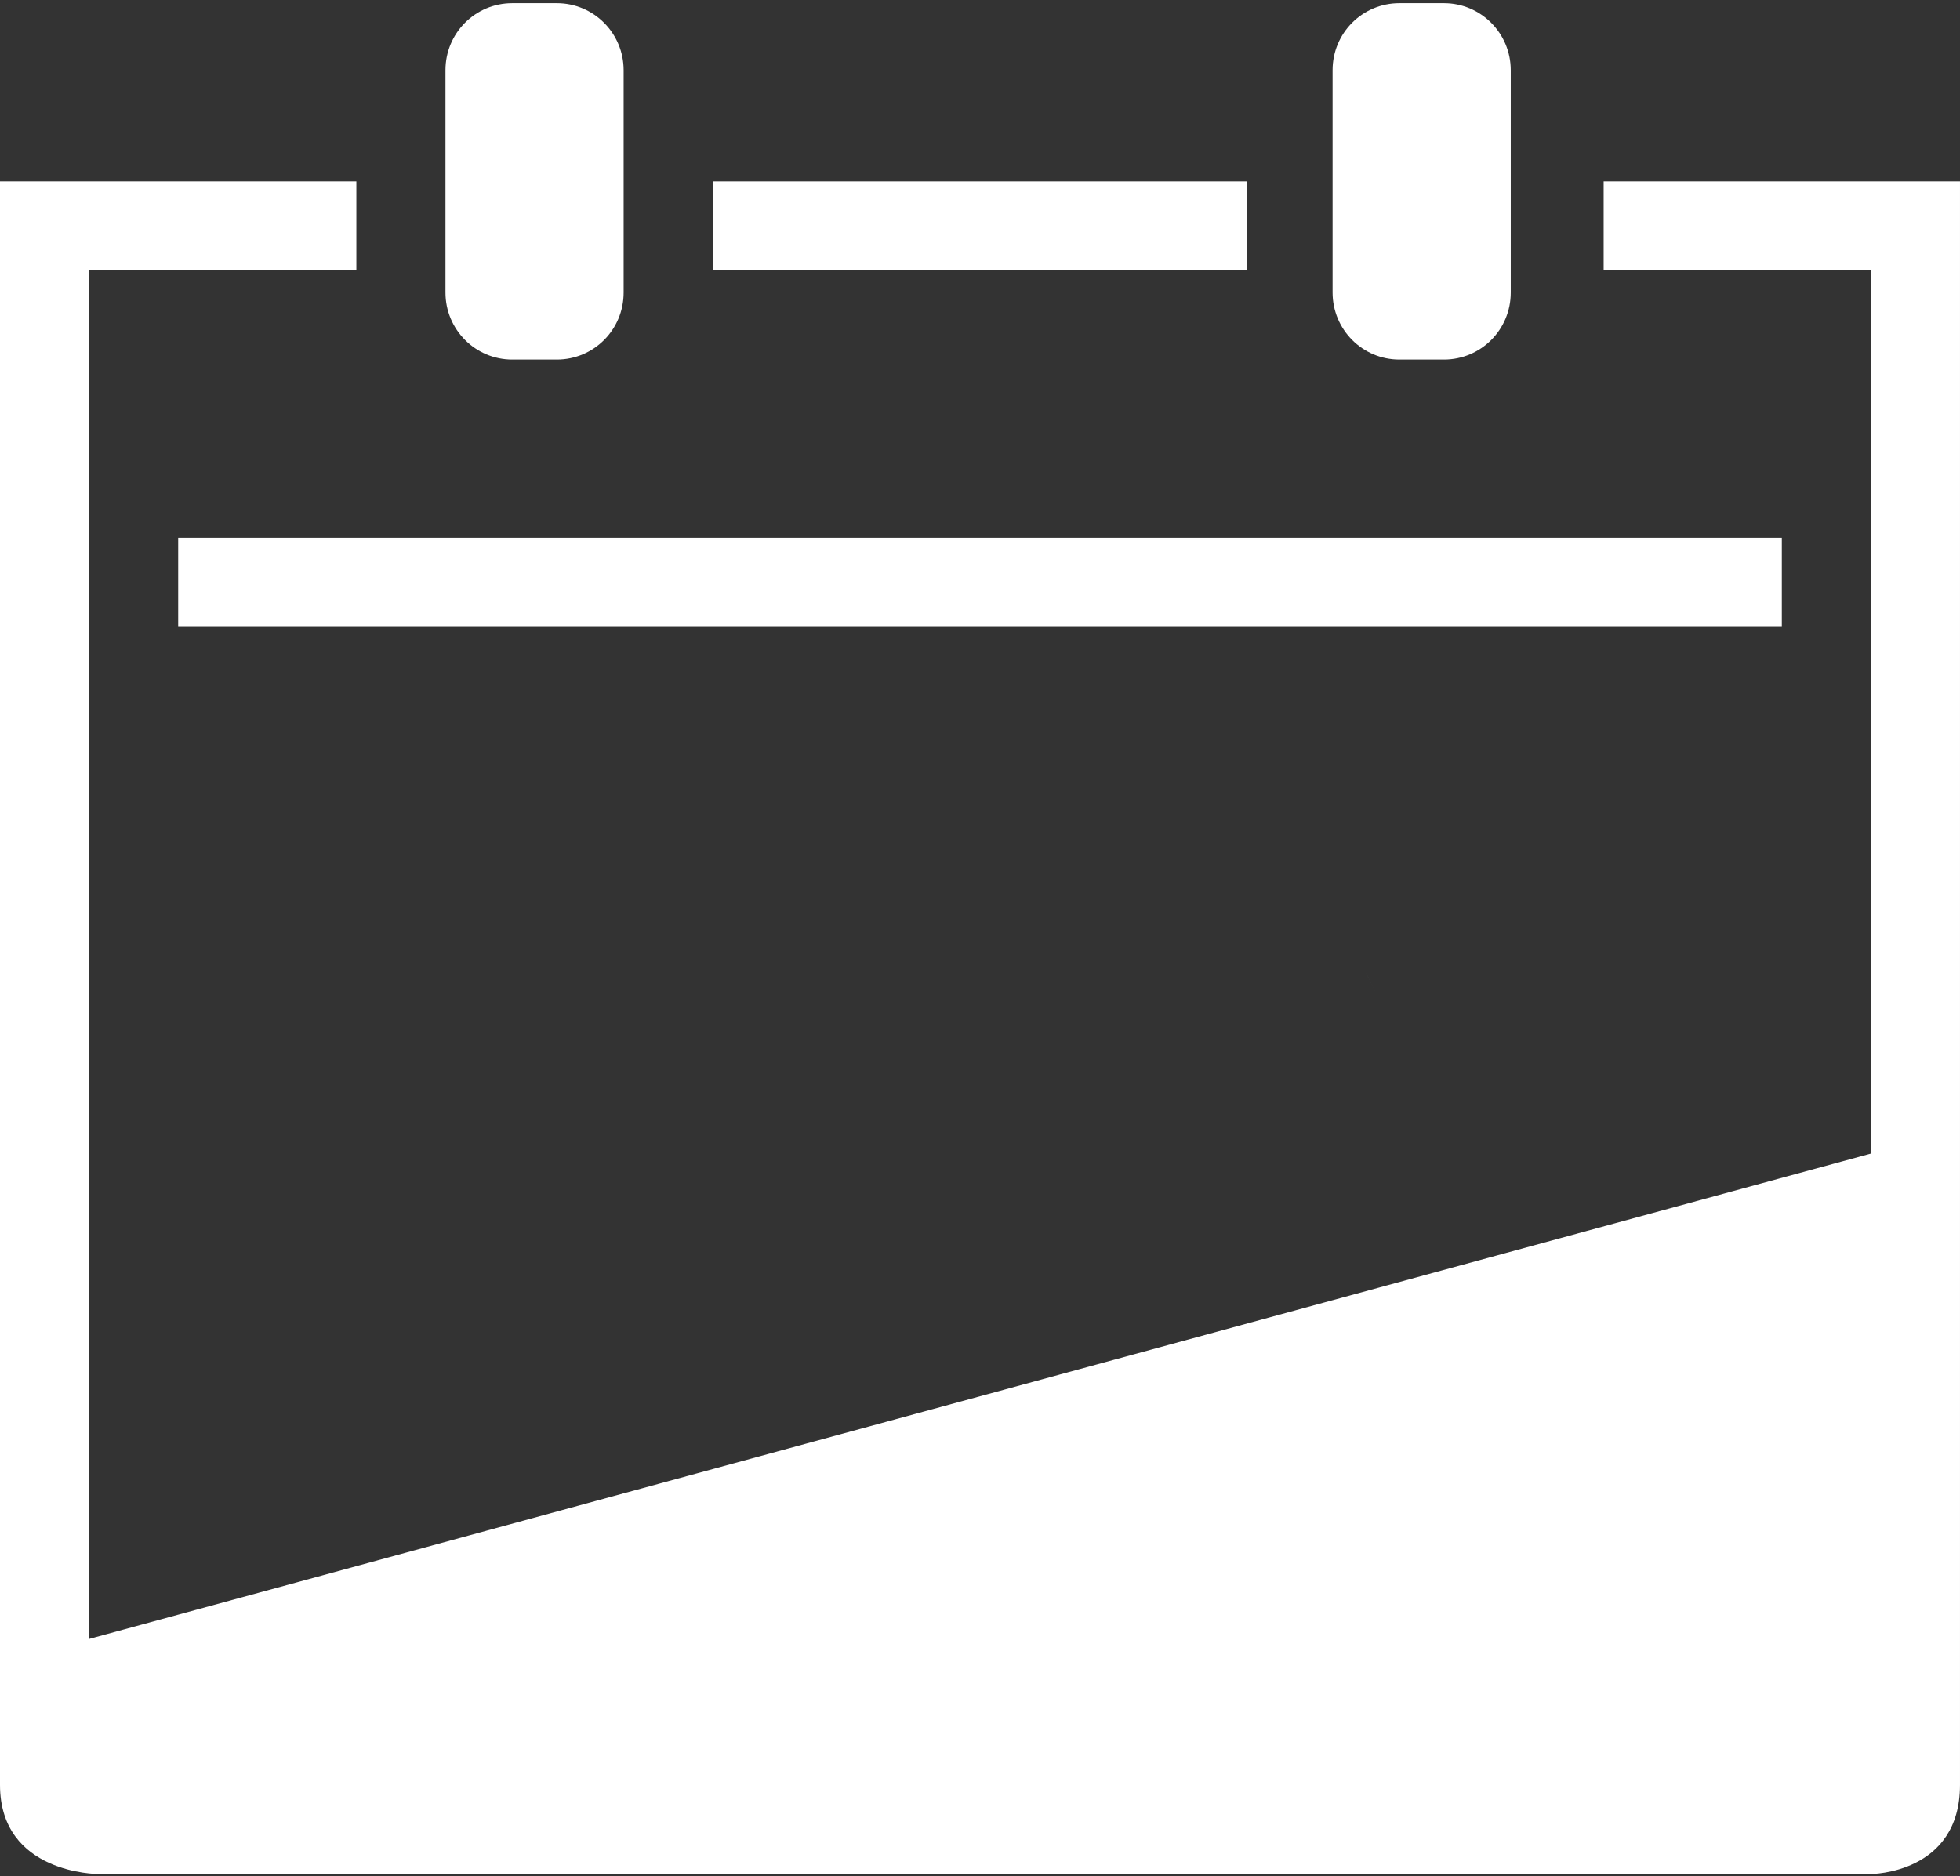 <?xml version="1.0" encoding="utf-8"?>
<!-- Generator: Adobe Illustrator 16.0.0, SVG Export Plug-In . SVG Version: 6.00 Build 0)  -->
<!DOCTYPE svg PUBLIC "-//W3C//DTD SVG 1.1//EN" "http://www.w3.org/Graphics/SVG/1.1/DTD/svg11.dtd">
<svg version="1.1" id="Capa_1" xmlns="http://www.w3.org/2000/svg" xmlns:xlink="http://www.w3.org/1999/xlink" x="0px" y="0px"
	 width="612px" height="585.834px" viewBox="0 0 612 585.834" style="enable-background:new 0 0 612 585.834;" xml:space="preserve"
	>
<rect x="0" y="0" width="612" height="585.834" fill="#333333" stroke="none"/>
<g>
	<rect x="55.636" y="167.909" style="fill:#FFFFFF;" width="500.727" height="27.818"/>
	<path style="fill:#FFFFFF;" d="M159.955,112.273h13.907c11.519,0,20.863-9.291,20.863-20.919V21.919
		C194.727,10.375,185.408,1,173.864,1h-13.907c-11.519,0-20.864,9.291-20.864,20.919v69.407
		C139.091,102.898,148.41,112.273,159.955,112.273z"/>
	<rect x="222.545" y="56.635" style="fill:#FFFFFF;" width="166.909" height="27.817"/>
	<path style="fill:#FFFFFF;" d="M500.728,56.635v27.817h83.454v275.766L27.818,511.78V84.455h83.455V56.635H0v500.728
		c0,27.818,30.6,27.818,30.6,27.818h553.582c0,0,27.816,0,27.816-27.818V56.635H500.728z"/>
	<path style="fill:#FFFFFF;" d="M429.43,309.56C424.365,299.489,427.035,304.83,429.43,309.56L429.43,309.56z"/>
	<path style="fill:#FFFFFF;" d="M436.954,112.273h13.908c11.519,0,20.863-9.291,20.863-20.919V21.919
		C471.727,10.375,462.407,1,450.864,1h-13.908c-11.518,0-20.863,9.291-20.863,20.919v69.407
		C416.091,102.898,425.409,112.273,436.954,112.273z"/>
</g>
</svg>
